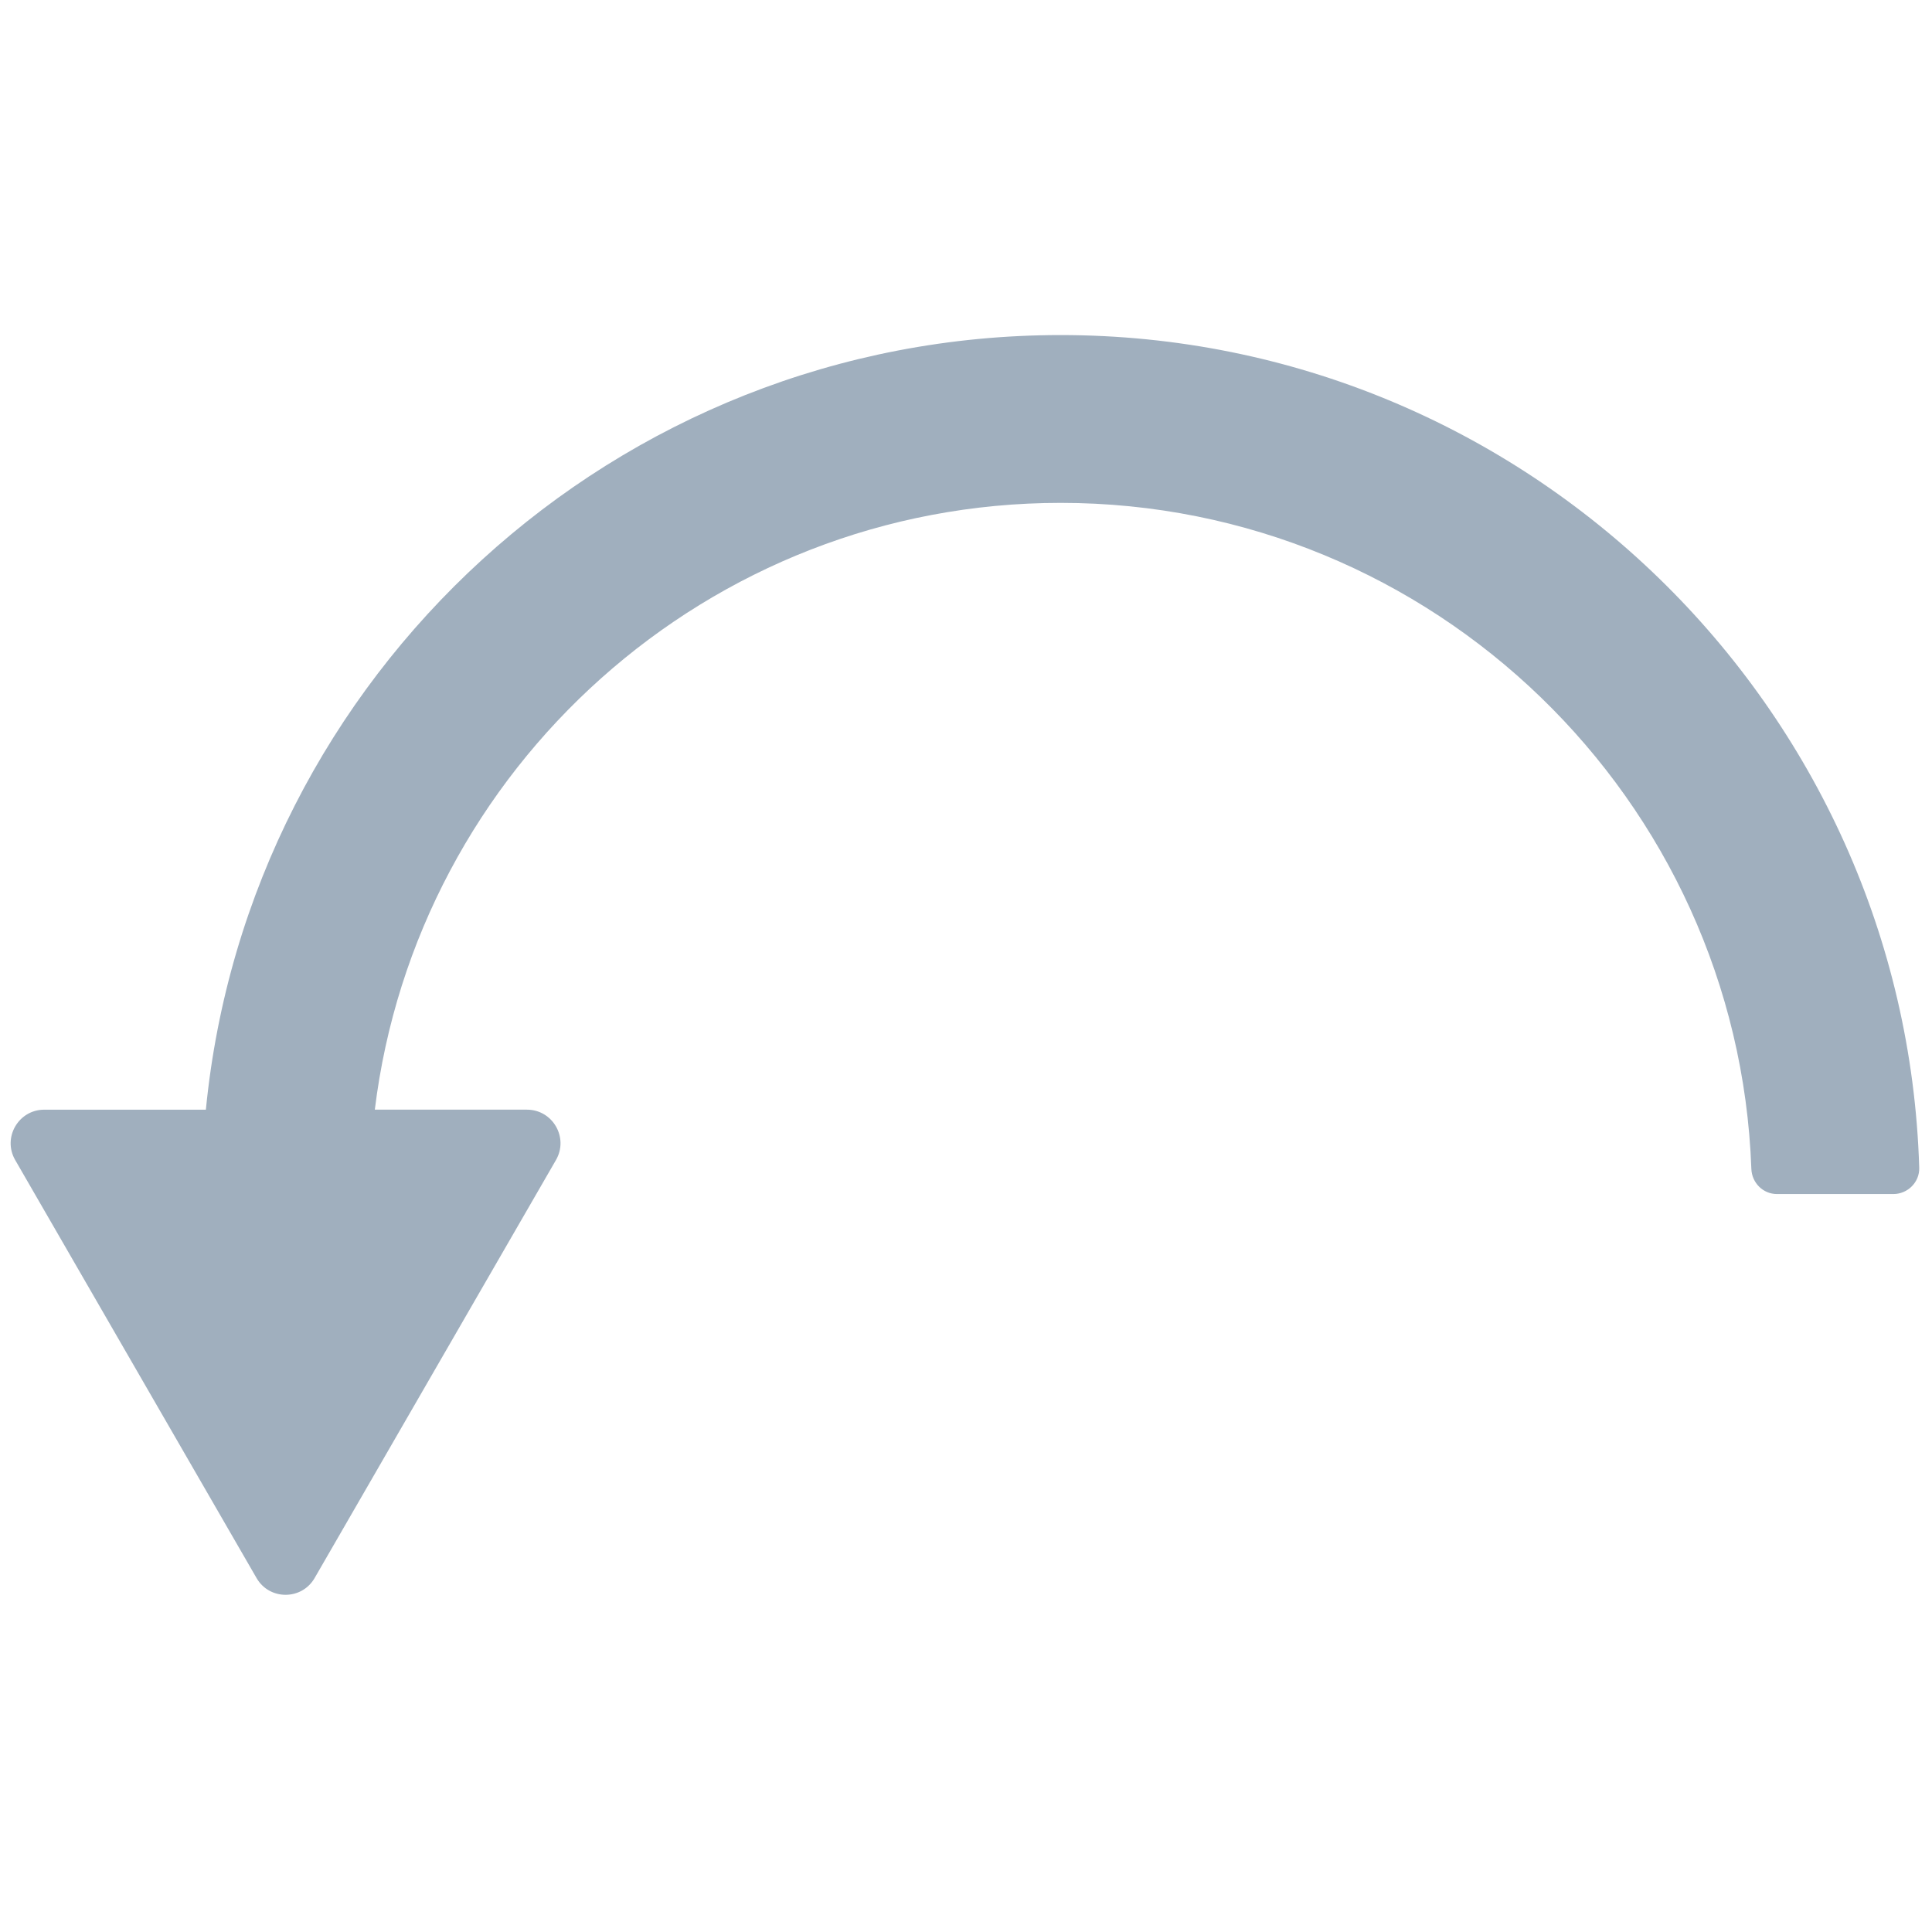 <svg xmlns="http://www.w3.org/2000/svg" xmlns:xlink="http://www.w3.org/1999/xlink" version="1.1" width="256" height="256" viewBox="0 0 256 256" xml:space="preserve">

<defs>
</defs>
<g style="stroke: none; stroke-width: 0; stroke-dasharray: none; stroke-linecap: butt; stroke-linejoin: miter; stroke-miterlimit: 10; fill: none; fill-rule: nonzero; opacity: 1;" transform="translate(1.407 1.407) scale(2.81 2.81)" >
	<path d="M 14.336 73.91 l 5.69 -9.855 l 5.69 -9.855 c 0.609 -1.056 -0.152 -2.375 -1.371 -2.375 h -7.171 c 1.969 -16.1 15.717 -28.613 32.34 -28.613 c 17.573 0 31.942 13.98 32.57 31.403 c 0.024 0.66 0.549 1.189 1.209 1.189 h 5.486 c 0.681 0 1.242 -0.561 1.221 -1.241 c -0.658 -21.763 -18.567 -39.264 -40.486 -39.264 c -20.992 0 -38.302 16.053 -40.307 36.527 h -7.62 c -1.219 0 -1.981 1.32 -1.371 2.375 l 5.69 9.855 l 5.69 9.855 C 12.203 74.966 13.727 74.966 14.336 73.91 z" style="stroke: none; stroke-width: 1; stroke-dasharray: none; stroke-linecap: butt; stroke-linejoin: miter; stroke-miterlimit: 10; fill: #A0AFBE; fill-rule: nonzero; opacity: 1;" transform=" matrix(1 0 0 1 0 0) " stroke-linecap="round" />
</g>
</svg>